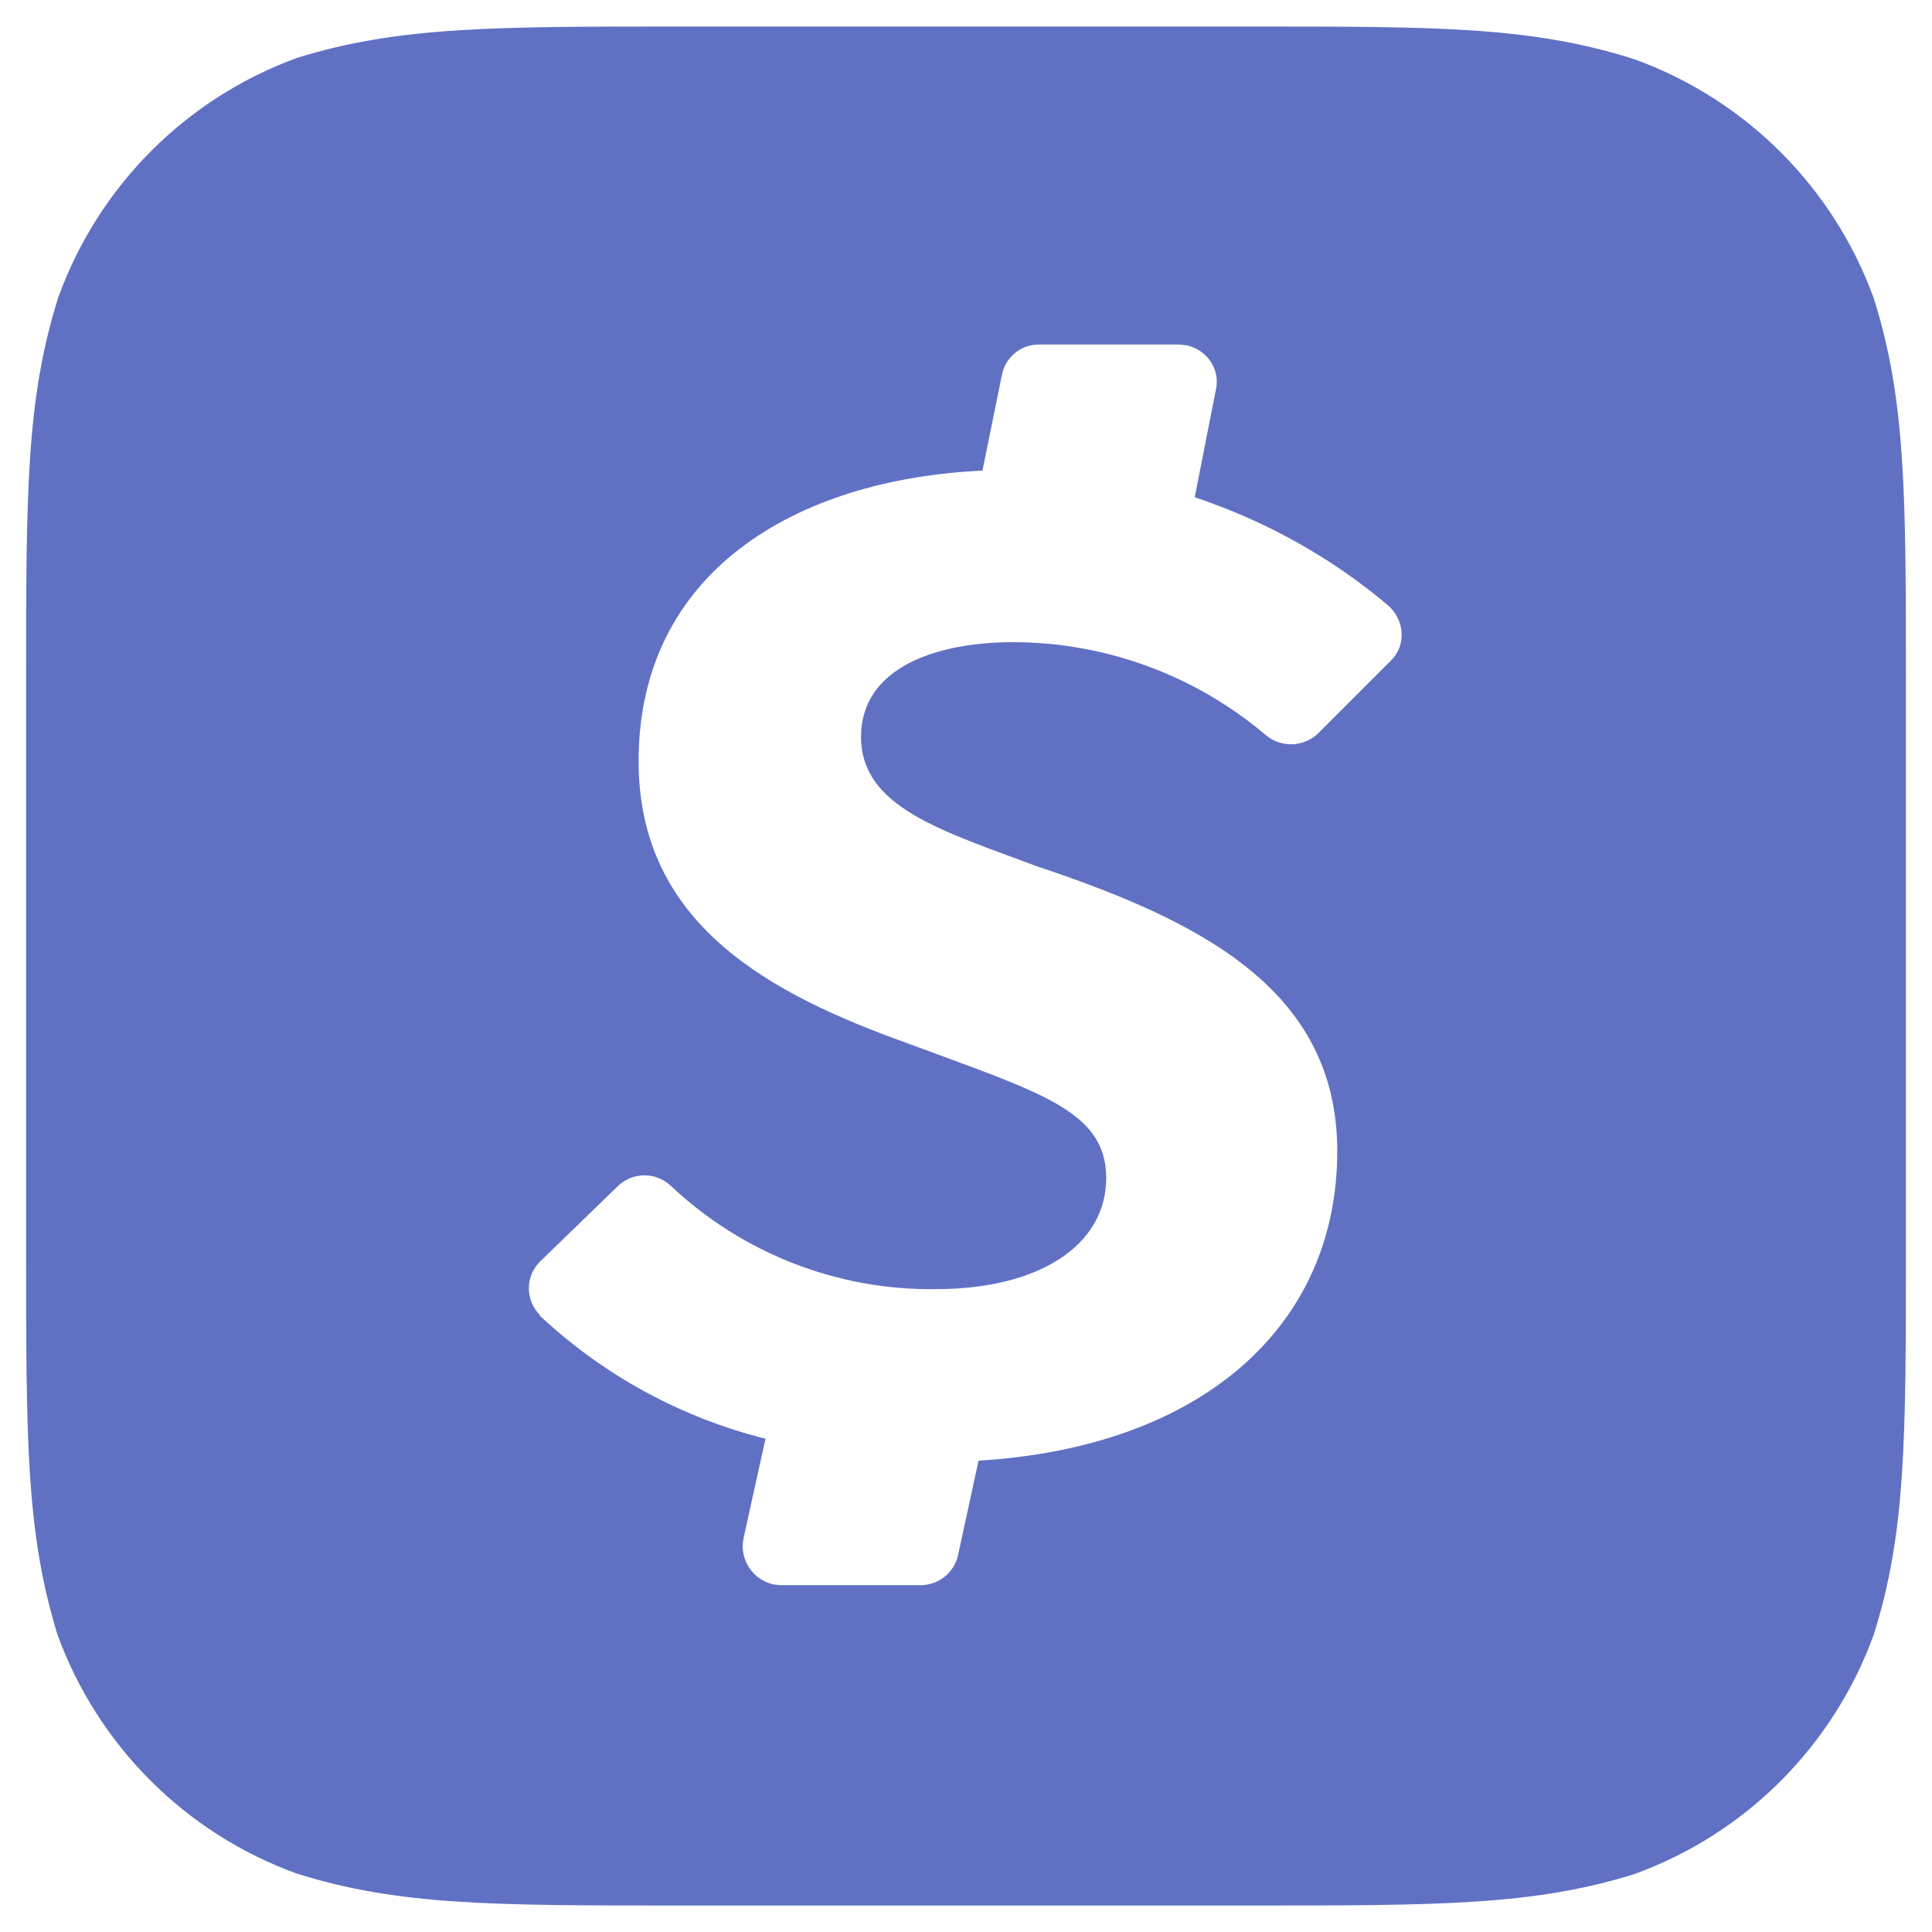 <svg width="37" height="37" viewBox="0 0 37 37" fill="none" xmlns="http://www.w3.org/2000/svg">
<path d="M35.885 5.713C35.112 3.586 33.437 1.911 31.31 1.138C29.345 0.508 27.56 0.508 23.93 0.508H13.04C9.44 0.508 7.625 0.508 5.69 1.108C3.56 1.884 1.885 3.566 1.115 5.698C0.5 7.648 0.5 9.448 0.5 13.048V23.953C0.5 27.568 0.5 29.353 1.1 31.303C1.873 33.429 3.548 35.105 5.675 35.878C7.625 36.493 9.425 36.493 13.025 36.493H23.945C27.56 36.493 29.36 36.493 31.295 35.893C33.431 35.12 35.112 33.438 35.885 31.303C36.5 29.353 36.5 27.553 36.5 23.953V13.078C36.5 9.463 36.5 7.663 35.885 5.713ZM26.63 12.658L25.235 14.053C24.953 14.315 24.519 14.321 24.23 14.068C22.879 12.927 21.168 12.3 19.4 12.298C17.945 12.298 16.49 12.778 16.49 14.113C16.49 15.463 18.05 15.913 19.85 16.588C23 17.638 25.61 18.958 25.61 22.048C25.61 25.408 23 27.718 18.74 27.973L18.35 29.773C18.279 30.114 17.978 30.358 17.63 30.358L14.945 30.358L14.81 30.343C14.41 30.253 14.156 29.859 14.24 29.458L14.66 27.553C13.043 27.148 11.557 26.337 10.34 25.198L10.34 25.183C10.204 25.048 10.128 24.864 10.128 24.673C10.128 24.481 10.204 24.298 10.34 24.163L11.84 22.708C12.123 22.443 12.562 22.443 12.845 22.708C14.21 23.998 16.04 24.718 17.93 24.688C19.88 24.688 21.185 23.863 21.185 22.558C21.185 21.253 19.865 20.908 17.375 19.978C14.735 19.033 12.23 17.698 12.23 14.578C12.23 10.948 15.245 9.178 18.815 9.013L19.19 7.168C19.262 6.83 19.564 6.59 19.91 6.598L22.58 6.598L22.73 6.613C23.12 6.703 23.375 7.078 23.285 7.468L22.88 9.523C24.23 9.973 25.505 10.678 26.6 11.608L26.63 11.638C26.915 11.938 26.915 12.388 26.63 12.658Z" fill="#6071C4"/>
</svg>
